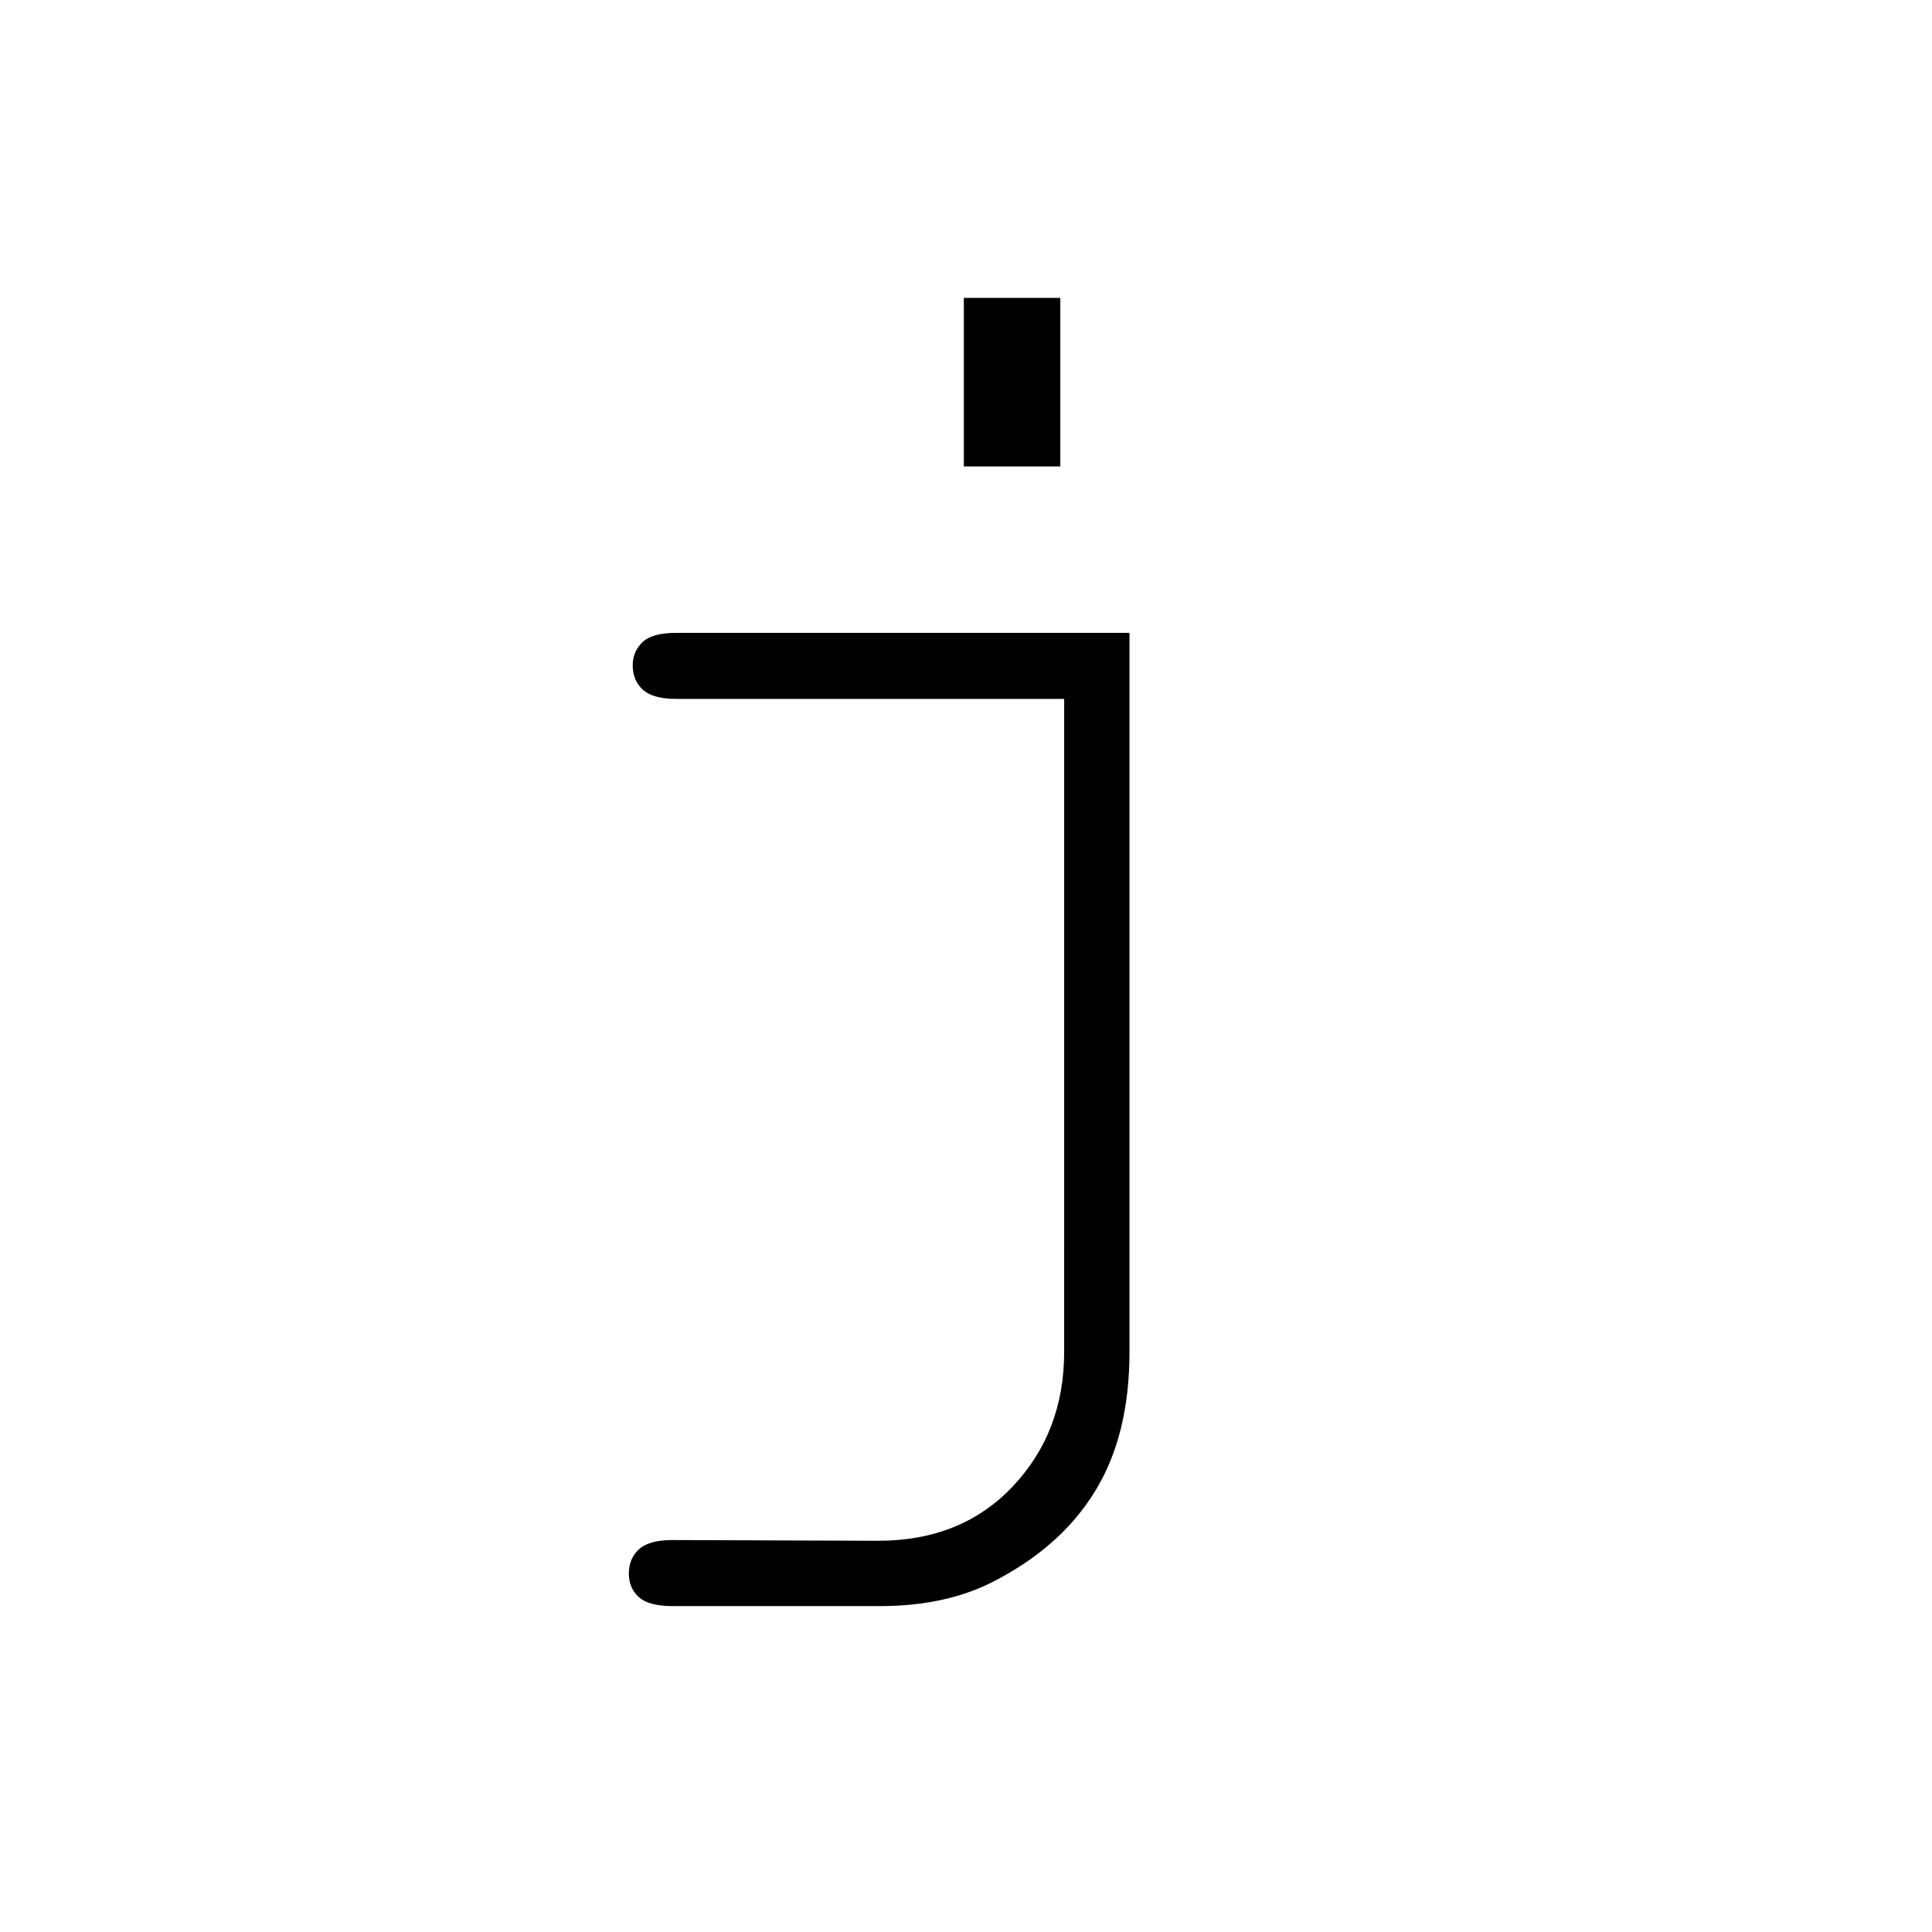 <?xml version="1.0" encoding="UTF-8"?><svg enable-background="new 0 0 250 250" height="250px" viewBox="0 0 250 250" width="250px" x="0px" xml:space="preserve" xmlns="http://www.w3.org/2000/svg" xmlns:xlink="http://www.w3.org/1999/xlink" y="0px"><defs><symbol id="caddf0c9a" overflow="visible"><path d="M73.938-130.453v21.812H61.453v-21.812zm.5 51.89H24.233c-2.011 0-3.453-.398-4.328-1.203-.867-.8-1.297-1.843-1.297-3.125 0-1.195.414-2.195 1.25-3 .844-.812 2.301-1.218 4.375-1.218h58.657V5.937c0 7.176-1.48 13.176-4.438 18-2.95 4.833-7.371 8.754-13.266 11.766-4.093 2.082-8.96 3.125-14.593 3.125h-26.86c-2.011 0-3.453-.387-4.328-1.156-.867-.774-1.297-1.793-1.297-3.063 0-1.28.43-2.324 1.297-3.125.875-.804 2.317-1.203 4.328-1.203l26.657.094c7.175 0 12.976-2.352 17.406-7.047 4.426-4.687 6.64-10.484 6.64-17.39zm0 0"/></symbol></defs><use x="63.266" xlink:href="#caddf0c9a" y="169"/></svg>